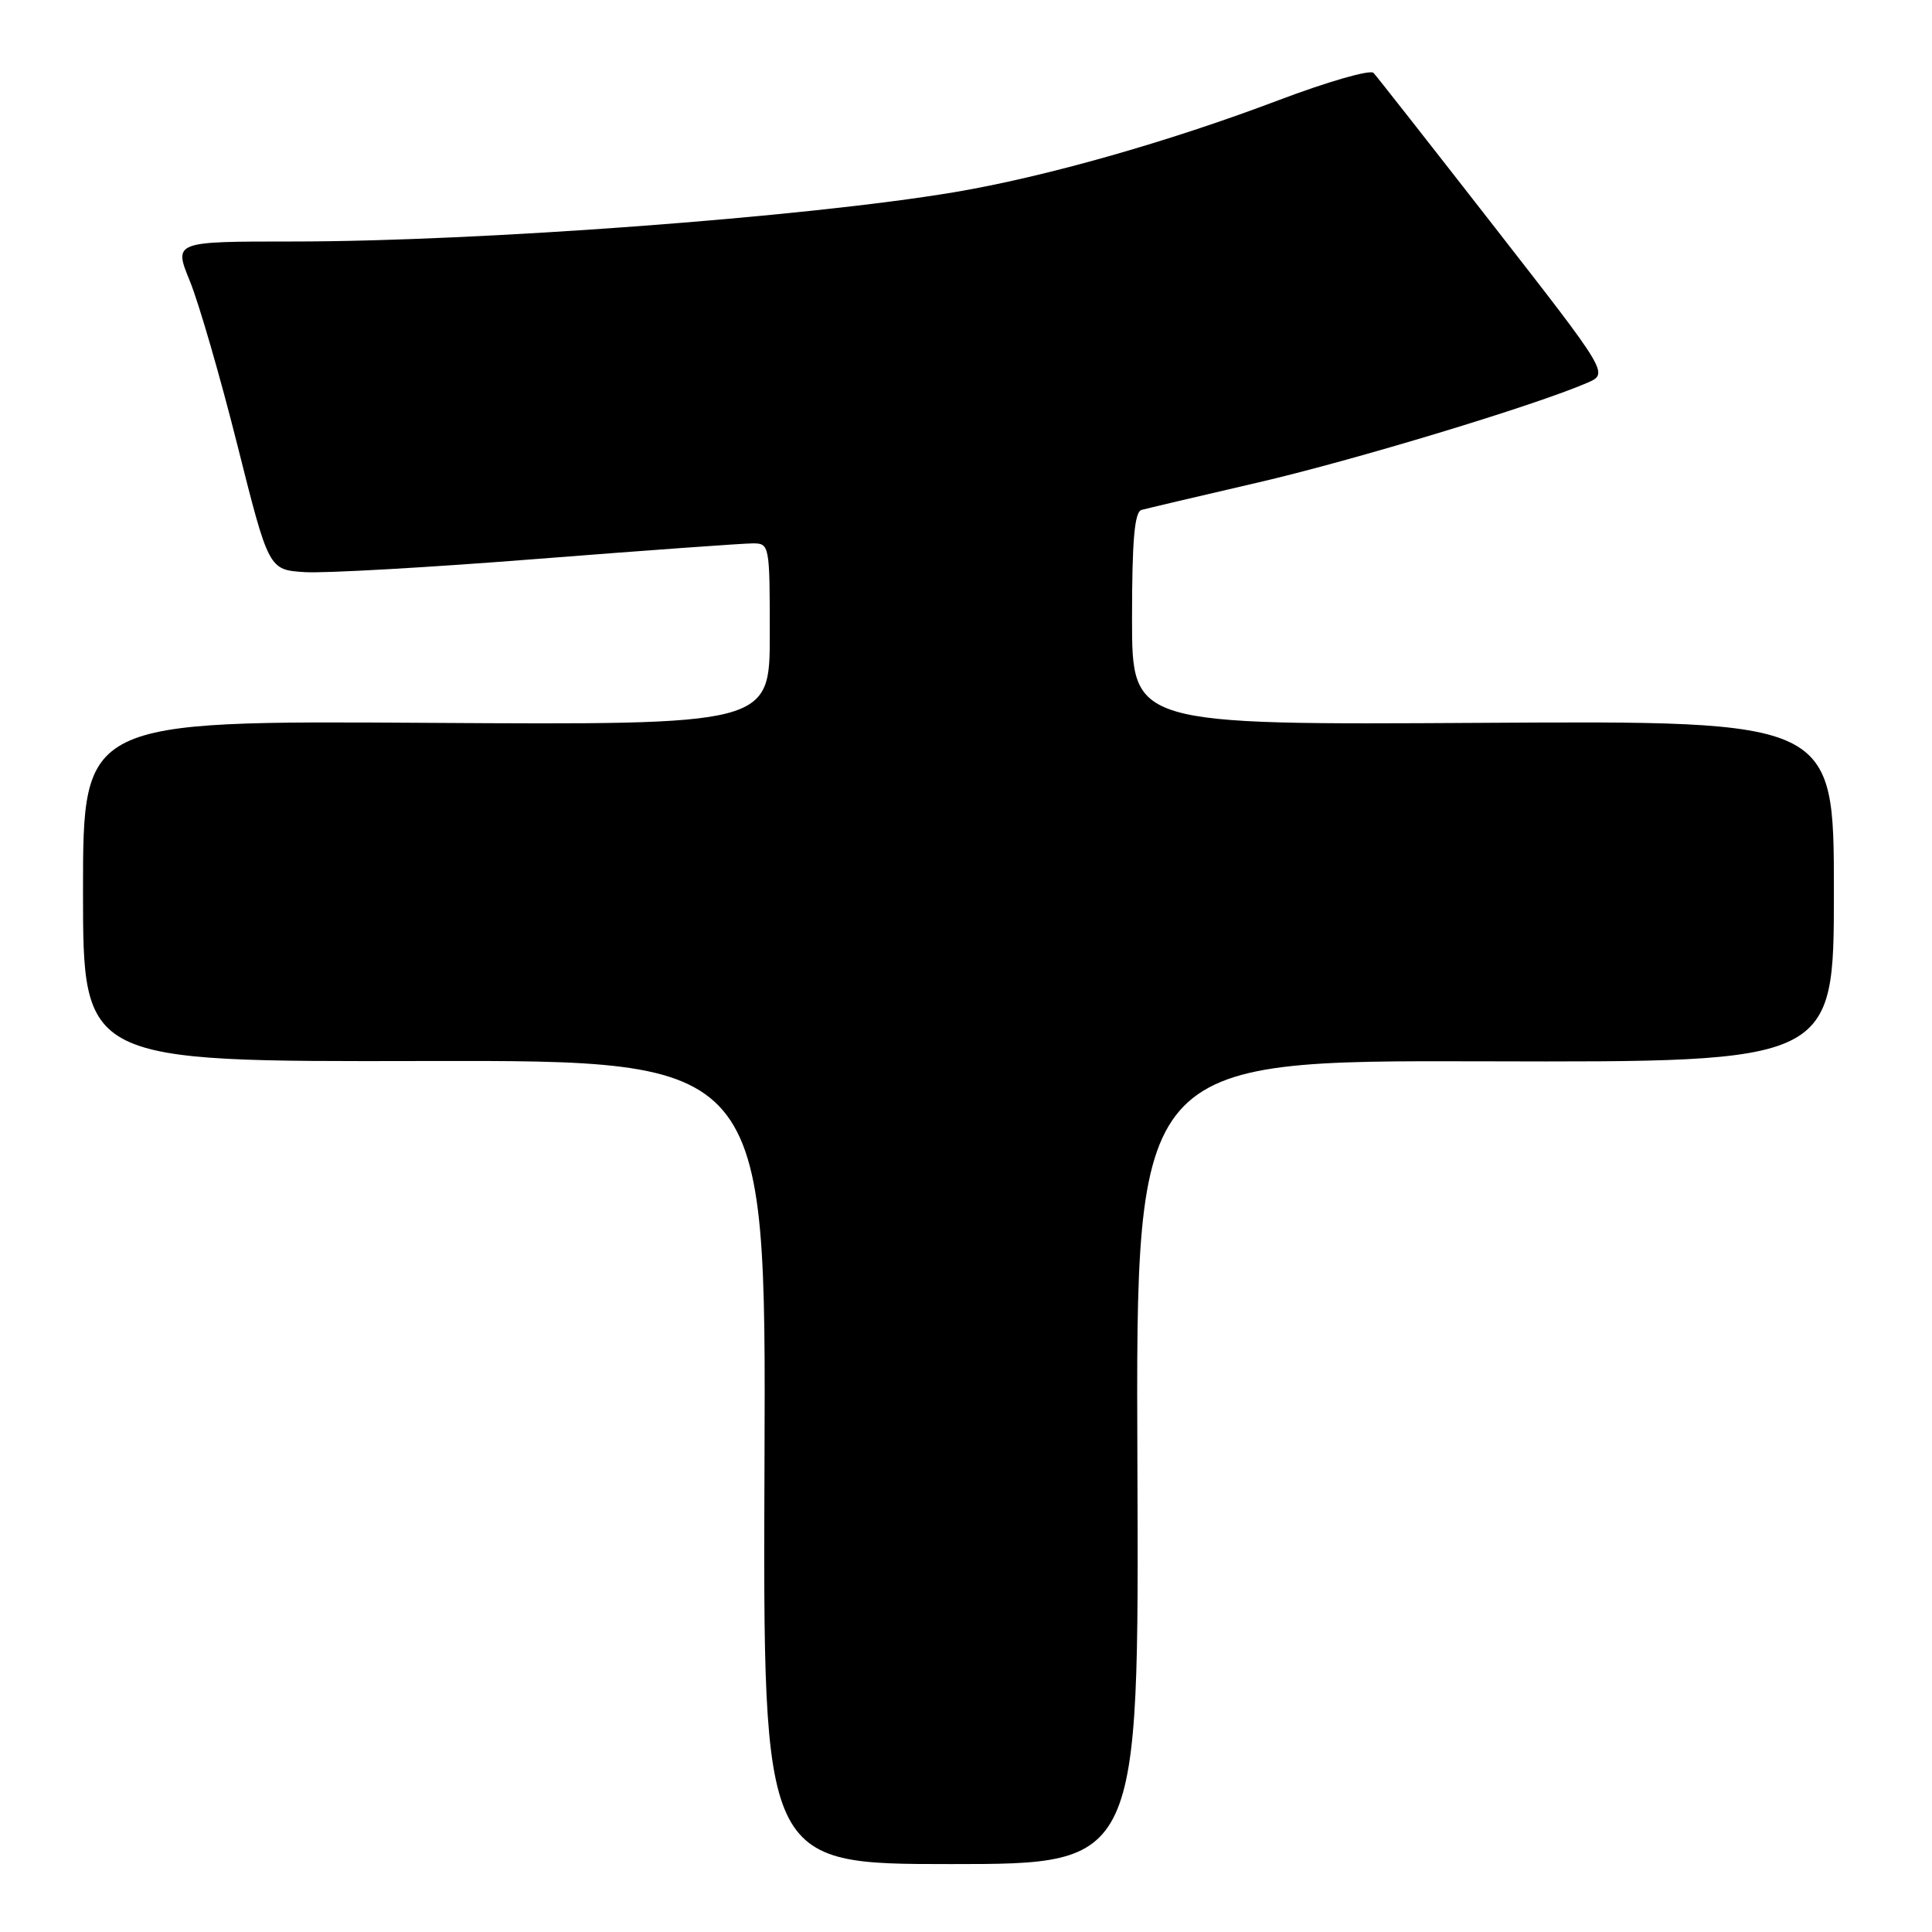 <?xml version="1.0" encoding="UTF-8" standalone="no"?>
<!DOCTYPE svg PUBLIC "-//W3C//DTD SVG 1.1//EN" "http://www.w3.org/Graphics/SVG/1.1/DTD/svg11.dtd" >
<svg xmlns="http://www.w3.org/2000/svg" xmlns:xlink="http://www.w3.org/1999/xlink" version="1.1" viewBox="0 0 256 256">
 <g >
 <path fill="currentColor"
d=" M 150.71 193.75 C 150.50 140.50 150.50 140.50 196.75 140.63 C 243.00 140.76 243.00 140.76 243.00 118.13 C 243.00 95.50 243.00 95.50 196.50 95.78 C 150.00 96.06 150.00 96.06 150.00 82.00 C 150.00 71.61 150.33 67.84 151.25 67.57 C 151.94 67.38 158.80 65.76 166.50 63.98 C 179.27 61.03 203.37 53.74 210.33 50.72 C 213.16 49.49 213.16 49.49 197.97 30.00 C 189.61 19.27 182.43 10.12 182.00 9.66 C 181.57 9.19 175.88 10.83 169.36 13.30 C 154.80 18.81 138.44 23.45 126.50 25.46 C 106.74 28.78 63.53 32.00 38.77 32.00 C 23.01 32.00 23.01 32.00 25.16 37.25 C 26.34 40.14 29.18 49.92 31.46 59.00 C 35.61 75.50 35.61 75.50 40.36 75.81 C 42.98 75.98 56.90 75.19 71.31 74.05 C 85.71 72.92 98.51 72.00 99.75 72.00 C 101.96 72.00 102.00 72.22 102.00 84.03 C 102.00 96.06 102.00 96.06 56.50 95.78 C 11.00 95.50 11.00 95.50 11.00 118.09 C 11.00 140.69 11.00 140.69 56.25 140.59 C 101.50 140.50 101.50 140.50 101.30 193.75 C 101.09 247.00 101.09 247.00 126.01 247.00 C 150.93 247.00 150.93 247.00 150.71 193.75 Z "/>
</g>
</svg>